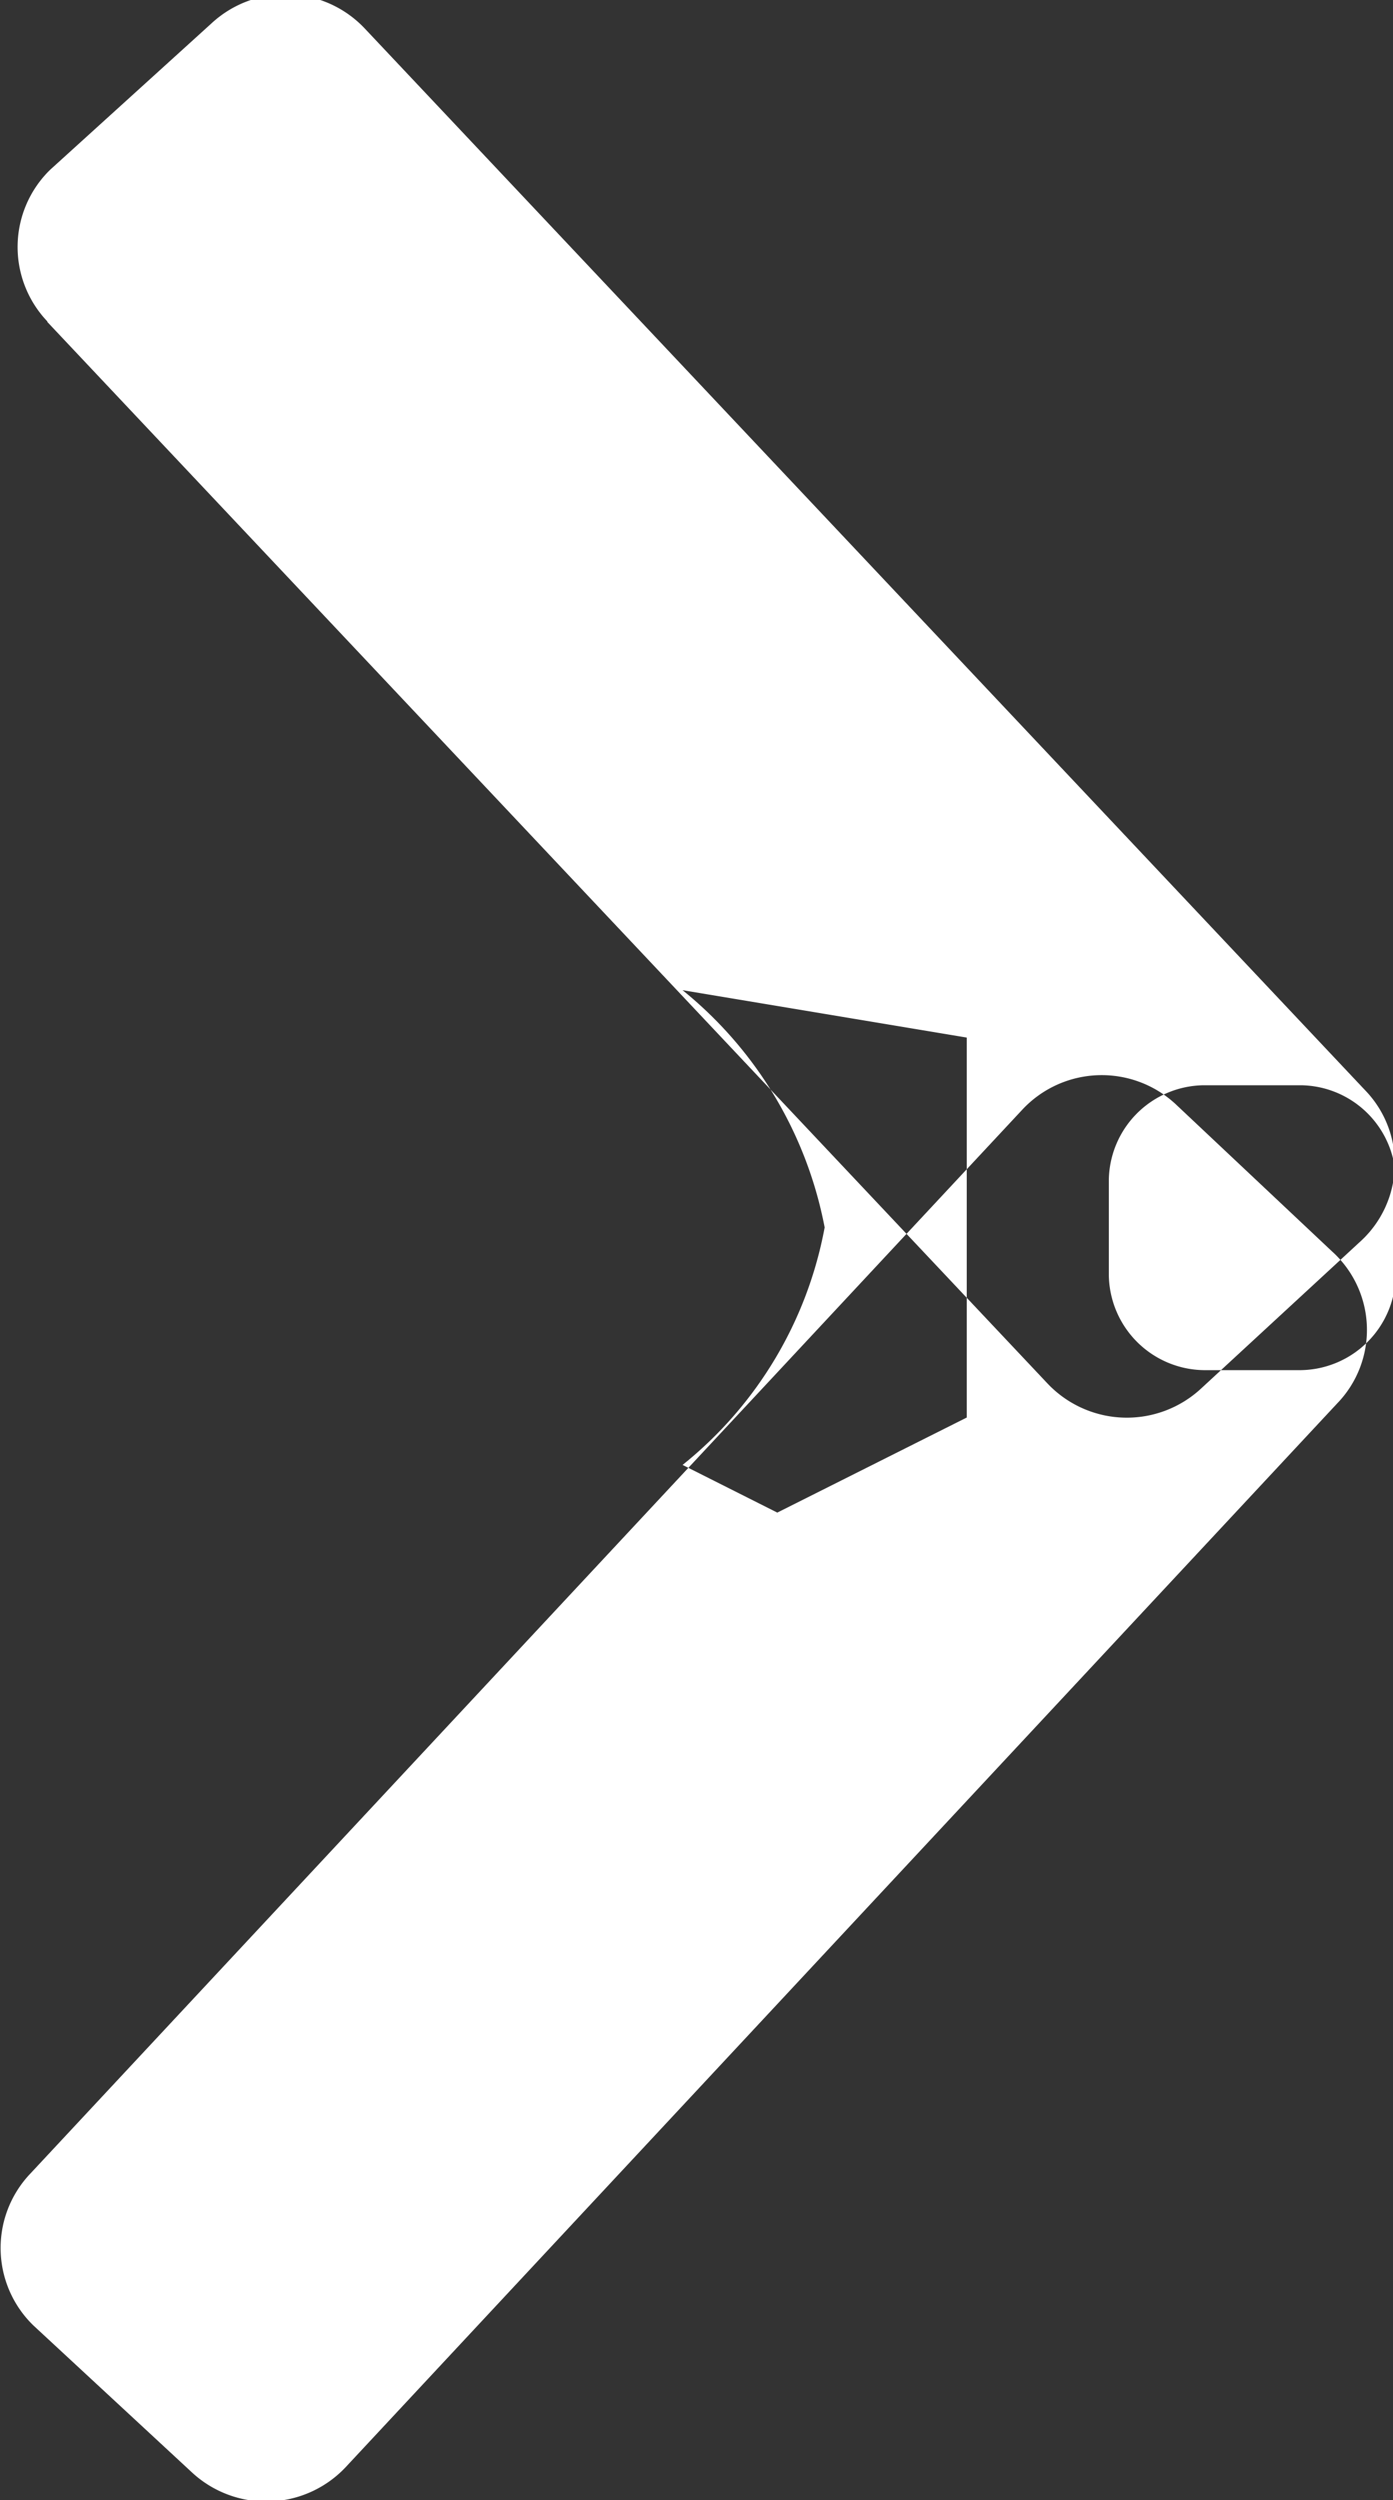 <svg xmlns="http://www.w3.org/2000/svg" width="5" height="8.969" viewBox="0 0 5 8.969">
  <rect x="0" y="0" width="5" height="8.969" fill="#333333" stroke="none"/>
<defs>
    <style>
      .cls-1 {
        fill: #fff;
        fill-rule: evenodd;
      }
    </style>
  </defs>
  <path id="arrow_right" data-name="arrow right" class="cls-1" d="M1086.11,875.827l3.56-3.816a0.39,0.39,0,0,1,.55-0.019l0.56,0.527a0.379,0.379,0,0,1,.02.546l-3.56,3.817a0.392,0.392,0,0,1-.55.019l-0.57-.528A0.387,0.387,0,0,1,1086.11,875.827Zm3.87-3.222v-0.341a0.345,0.345,0,0,1,.34-0.34h0.35a0.345,0.345,0,0,1,.34.34v0.341a0.346,0.346,0,0,1-.34.341h-0.35A0.346,0.346,0,0,1,1089.98,872.605Zm-1.53.681a1.424,1.424,0,0,0,.51-0.852,1.443,1.443,0,0,0-.51-0.851l1.02,0.17v1.363l-0.68.341Zm-2.28-4.1,3.59,3.808a0.392,0.392,0,0,0,.55.019l0.57-.526a0.378,0.378,0,0,0,.02-0.545l-3.59-3.808a0.391,0.391,0,0,0-.55-0.02l-0.58.526A0.387,0.387,0,0,0,1086.17,869.184Z" transform="translate(-1086 -868.031)"/>
</svg>
